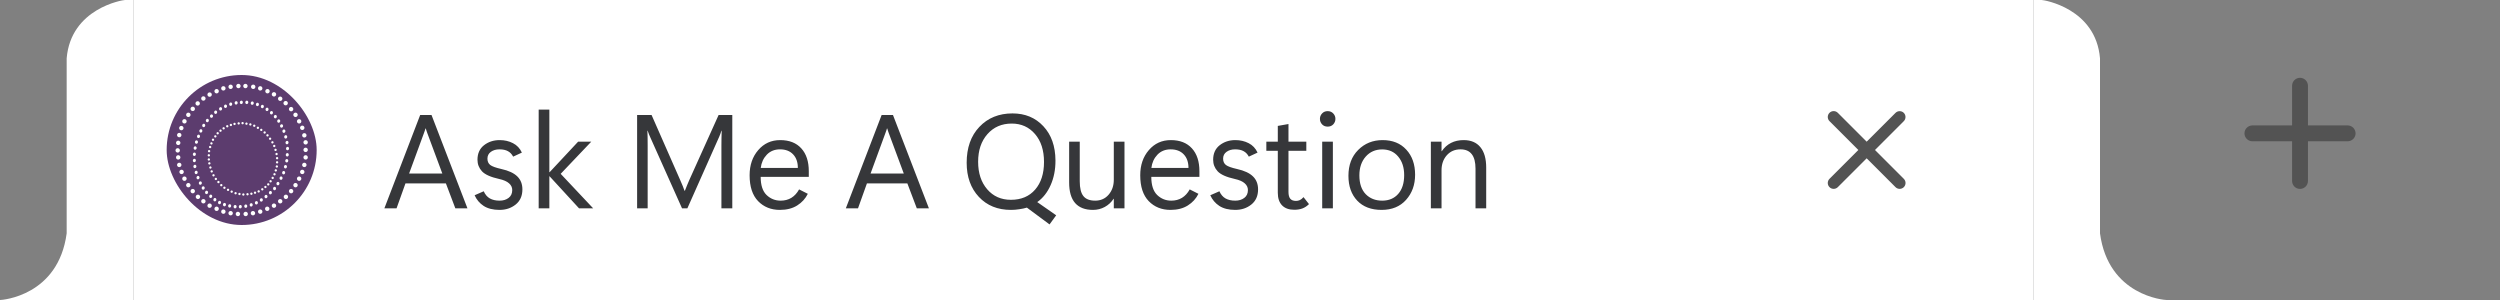 <svg width="300" height="36" viewBox="0 0 300 36" fill="none" xmlns="http://www.w3.org/2000/svg">
<rect x="0" y="0" width="300" height="36" fill="#808080" stroke="none"/>
<path d="M16 36.001H0C0.275 36.001 7 35.501 8 28.001V7.001C8.5 1.001 14.725 0.001 15 0.001C15.275 0.001 16 0 16 0V27.001C16 31.951 16 36.001 16 36.001Z" fill="white"/>
<rect width="228" height="36" transform="translate(16)" fill="white"/>
<rect x="20" y="9" width="18" height="18" rx="9" fill="#5C3C6E"/>
<path d="M33.531 22.058C33.513 22.171 33.419 22.249 33.32 22.234C33.222 22.219 33.156 22.115 33.173 22.003C33.191 21.89 33.285 21.811 33.383 21.827C33.482 21.842 33.548 21.946 33.531 22.058Z" fill="white"/>
<path d="M33.904 21.404C33.887 21.517 33.793 21.595 33.694 21.58C33.595 21.565 33.529 21.461 33.547 21.349C33.564 21.236 33.658 21.157 33.757 21.173C33.856 21.188 33.922 21.292 33.904 21.404Z" fill="white"/>
<path d="M34.216 20.75C34.198 20.863 34.104 20.942 34.005 20.926C33.907 20.911 33.841 20.807 33.858 20.695C33.876 20.582 33.97 20.503 34.069 20.519C34.167 20.534 34.233 20.638 34.216 20.75Z" fill="white"/>
<path d="M34.434 20.034C34.416 20.146 34.322 20.225 34.223 20.21C34.125 20.195 34.059 20.091 34.076 19.979C34.094 19.866 34.188 19.787 34.286 19.802C34.385 19.818 34.451 19.921 34.434 20.034Z" fill="white"/>
<path d="M34.589 19.318C34.572 19.43 34.478 19.509 34.379 19.494C34.28 19.478 34.215 19.375 34.232 19.262C34.249 19.15 34.343 19.071 34.442 19.086C34.541 19.102 34.607 19.205 34.589 19.318Z" fill="white"/>
<path d="M34.652 18.601C34.634 18.714 34.54 18.793 34.441 18.777C34.343 18.762 34.277 18.659 34.294 18.546C34.312 18.433 34.406 18.355 34.505 18.37C34.603 18.385 34.669 18.489 34.652 18.601Z" fill="white"/>
<path d="M34.683 17.854C34.665 17.966 34.571 18.045 34.472 18.03C34.374 18.015 34.308 17.911 34.325 17.799C34.343 17.686 34.437 17.607 34.536 17.623C34.634 17.638 34.7 17.741 34.683 17.854Z" fill="white"/>
<path d="M34.62 17.138C34.603 17.25 34.509 17.329 34.41 17.314C34.312 17.299 34.246 17.195 34.263 17.082C34.281 16.97 34.375 16.891 34.473 16.906C34.572 16.922 34.638 17.025 34.62 17.138Z" fill="white"/>
<path d="M34.465 16.453C34.447 16.565 34.353 16.644 34.255 16.629C34.156 16.613 34.09 16.51 34.107 16.397C34.125 16.285 34.219 16.206 34.318 16.221C34.416 16.236 34.482 16.34 34.465 16.453Z" fill="white"/>
<path d="M34.247 15.767C34.229 15.88 34.135 15.959 34.037 15.944C33.938 15.928 33.872 15.825 33.889 15.712C33.907 15.6 34.001 15.521 34.1 15.536C34.198 15.551 34.264 15.655 34.247 15.767Z" fill="white"/>
<path d="M33.967 15.145C33.949 15.257 33.855 15.336 33.756 15.321C33.658 15.305 33.592 15.202 33.609 15.089C33.627 14.977 33.721 14.898 33.819 14.913C33.918 14.928 33.984 15.032 33.967 15.145Z" fill="white"/>
<path d="M33.624 14.553C33.606 14.665 33.512 14.744 33.414 14.729C33.315 14.714 33.249 14.61 33.267 14.498C33.284 14.385 33.378 14.306 33.477 14.322C33.575 14.337 33.641 14.44 33.624 14.553Z" fill="white"/>
<path d="M33.219 14.024C33.202 14.136 33.108 14.215 33.009 14.2C32.91 14.184 32.844 14.081 32.862 13.968C32.879 13.856 32.973 13.777 33.072 13.792C33.171 13.807 33.236 13.911 33.219 14.024Z" fill="white"/>
<path d="M32.752 13.556C32.735 13.669 32.64 13.748 32.542 13.732C32.443 13.717 32.377 13.614 32.395 13.501C32.412 13.389 32.506 13.31 32.605 13.325C32.703 13.34 32.769 13.444 32.752 13.556Z" fill="white"/>
<path d="M32.223 13.152C32.205 13.264 32.111 13.343 32.012 13.328C31.914 13.312 31.848 13.209 31.865 13.096C31.883 12.984 31.977 12.905 32.075 12.92C32.174 12.935 32.24 13.039 32.223 13.152Z" fill="white"/>
<path d="M31.662 12.809C31.645 12.921 31.55 13 31.452 12.985C31.353 12.97 31.287 12.866 31.305 12.754C31.322 12.641 31.416 12.562 31.515 12.578C31.613 12.593 31.679 12.697 31.662 12.809Z" fill="white"/>
<path d="M31.07 12.56C31.053 12.672 30.959 12.751 30.86 12.736C30.761 12.721 30.695 12.617 30.713 12.505C30.73 12.392 30.825 12.313 30.923 12.329C31.022 12.344 31.088 12.447 31.07 12.56Z" fill="white"/>
<path d="M30.448 12.404C30.43 12.517 30.336 12.595 30.237 12.58C30.139 12.565 30.073 12.461 30.09 12.349C30.108 12.236 30.202 12.158 30.3 12.173C30.399 12.188 30.465 12.292 30.448 12.404Z" fill="white"/>
<path d="M29.794 12.311C29.776 12.423 29.682 12.502 29.583 12.487C29.485 12.472 29.419 12.368 29.436 12.255C29.453 12.143 29.548 12.064 29.646 12.079C29.745 12.095 29.811 12.198 29.794 12.311Z" fill="white"/>
<path d="M29.14 12.311C29.122 12.423 29.028 12.502 28.929 12.487C28.831 12.472 28.765 12.368 28.782 12.255C28.799 12.143 28.894 12.064 28.992 12.079C29.091 12.095 29.157 12.198 29.14 12.311Z" fill="white"/>
<path d="M28.517 12.373C28.499 12.486 28.405 12.564 28.306 12.549C28.208 12.534 28.142 12.43 28.159 12.318C28.177 12.205 28.271 12.126 28.369 12.142C28.468 12.157 28.534 12.261 28.517 12.373Z" fill="white"/>
<path d="M27.863 12.529C27.845 12.641 27.751 12.72 27.652 12.705C27.554 12.69 27.488 12.586 27.505 12.473C27.523 12.361 27.617 12.282 27.715 12.297C27.814 12.313 27.88 12.416 27.863 12.529Z" fill="white"/>
<path d="M27.24 12.778C27.222 12.89 27.128 12.969 27.03 12.954C26.931 12.939 26.865 12.835 26.883 12.723C26.9 12.61 26.994 12.531 27.093 12.546C27.191 12.562 27.257 12.665 27.24 12.778Z" fill="white"/>
<path d="M26.648 13.089C26.631 13.202 26.537 13.281 26.438 13.265C26.339 13.25 26.273 13.146 26.291 13.034C26.308 12.921 26.402 12.843 26.501 12.858C26.6 12.873 26.666 12.977 26.648 13.089Z" fill="white"/>
<path d="M26.056 13.494C26.039 13.607 25.945 13.685 25.846 13.67C25.748 13.655 25.682 13.551 25.699 13.439C25.716 13.326 25.811 13.247 25.909 13.263C26.008 13.278 26.074 13.382 26.056 13.494Z" fill="white"/>
<path d="M25.558 13.961C25.541 14.074 25.447 14.152 25.348 14.137C25.249 14.122 25.183 14.018 25.201 13.906C25.218 13.793 25.312 13.715 25.411 13.73C25.51 13.745 25.576 13.849 25.558 13.961Z" fill="white"/>
<path d="M25.06 14.491C25.043 14.603 24.948 14.682 24.85 14.667C24.751 14.651 24.685 14.548 24.703 14.435C24.72 14.323 24.814 14.244 24.913 14.259C25.012 14.274 25.077 14.378 25.06 14.491Z" fill="white"/>
<path d="M24.624 15.082C24.607 15.195 24.512 15.274 24.414 15.258C24.315 15.243 24.249 15.139 24.267 15.027C24.284 14.915 24.378 14.836 24.477 14.851C24.576 14.866 24.641 14.97 24.624 15.082Z" fill="white"/>
<path d="M24.281 15.736C24.264 15.849 24.17 15.928 24.071 15.912C23.973 15.897 23.907 15.793 23.924 15.681C23.941 15.569 24.035 15.49 24.134 15.505C24.233 15.52 24.299 15.624 24.281 15.736Z" fill="white"/>
<path d="M24.001 16.39C23.984 16.503 23.89 16.582 23.791 16.566C23.692 16.551 23.626 16.448 23.644 16.335C23.661 16.223 23.755 16.144 23.854 16.159C23.953 16.174 24.018 16.278 24.001 16.39Z" fill="white"/>
<path d="M23.752 17.075C23.735 17.188 23.64 17.267 23.542 17.251C23.443 17.236 23.377 17.133 23.395 17.02C23.412 16.908 23.506 16.829 23.605 16.844C23.703 16.859 23.769 16.963 23.752 17.075Z" fill="white"/>
<path d="M23.596 17.792C23.579 17.904 23.485 17.983 23.386 17.968C23.287 17.952 23.221 17.849 23.239 17.736C23.256 17.624 23.35 17.545 23.449 17.56C23.548 17.576 23.614 17.679 23.596 17.792Z" fill="white"/>
<path d="M23.503 18.539C23.485 18.652 23.391 18.73 23.293 18.715C23.194 18.7 23.128 18.596 23.145 18.484C23.163 18.371 23.257 18.292 23.356 18.308C23.454 18.323 23.52 18.427 23.503 18.539Z" fill="white"/>
<path d="M23.503 19.287C23.485 19.399 23.391 19.478 23.293 19.462C23.194 19.447 23.128 19.344 23.145 19.231C23.163 19.119 23.257 19.04 23.356 19.055C23.454 19.07 23.52 19.174 23.503 19.287Z" fill="white"/>
<path d="M23.565 20.003C23.548 20.115 23.454 20.194 23.355 20.179C23.256 20.163 23.19 20.06 23.208 19.947C23.225 19.835 23.319 19.756 23.418 19.771C23.517 19.787 23.582 19.89 23.565 20.003Z" fill="white"/>
<path d="M23.721 20.719C23.703 20.831 23.609 20.91 23.511 20.895C23.412 20.88 23.346 20.776 23.363 20.664C23.381 20.551 23.475 20.472 23.574 20.488C23.672 20.503 23.738 20.607 23.721 20.719Z" fill="white"/>
<path d="M23.939 21.342C23.921 21.454 23.827 21.533 23.729 21.518C23.63 21.503 23.564 21.399 23.581 21.287C23.599 21.174 23.693 21.095 23.792 21.11C23.89 21.126 23.956 21.229 23.939 21.342Z" fill="white"/>
<path d="M24.219 21.996C24.202 22.108 24.108 22.187 24.009 22.172C23.91 22.157 23.844 22.053 23.862 21.941C23.879 21.828 23.973 21.749 24.072 21.765C24.171 21.78 24.236 21.883 24.219 21.996Z" fill="white"/>
<path d="M24.562 22.587C24.544 22.7 24.45 22.779 24.351 22.764C24.253 22.748 24.187 22.645 24.204 22.532C24.222 22.42 24.316 22.341 24.415 22.356C24.513 22.371 24.579 22.475 24.562 22.587Z" fill="white"/>
<path d="M24.966 23.117C24.949 23.229 24.855 23.308 24.756 23.293C24.658 23.278 24.592 23.174 24.609 23.062C24.627 22.949 24.721 22.87 24.819 22.886C24.918 22.901 24.984 23.004 24.966 23.117Z" fill="white"/>
<path d="M25.465 23.584C25.447 23.697 25.353 23.775 25.255 23.76C25.156 23.745 25.09 23.641 25.107 23.529C25.125 23.416 25.219 23.337 25.318 23.353C25.416 23.368 25.482 23.471 25.465 23.584Z" fill="white"/>
<path d="M25.963 23.989C25.946 24.101 25.852 24.18 25.753 24.165C25.654 24.15 25.588 24.046 25.606 23.934C25.623 23.821 25.717 23.742 25.816 23.758C25.915 23.773 25.98 23.876 25.963 23.989Z" fill="white"/>
<path d="M26.524 24.331C26.506 24.444 26.412 24.523 26.313 24.508C26.215 24.492 26.149 24.389 26.166 24.276C26.184 24.164 26.278 24.085 26.376 24.1C26.475 24.115 26.541 24.219 26.524 24.331Z" fill="white"/>
<path d="M27.115 24.581C27.098 24.693 27.004 24.772 26.905 24.757C26.806 24.741 26.741 24.638 26.758 24.525C26.775 24.413 26.869 24.334 26.968 24.349C27.067 24.364 27.133 24.468 27.115 24.581Z" fill="white"/>
<path d="M27.738 24.736C27.721 24.849 27.627 24.928 27.528 24.912C27.429 24.897 27.363 24.794 27.381 24.681C27.398 24.569 27.492 24.49 27.591 24.505C27.69 24.52 27.756 24.624 27.738 24.736Z" fill="white"/>
<path d="M28.392 24.83C28.375 24.942 28.281 25.021 28.182 25.006C28.083 24.991 28.017 24.887 28.035 24.774C28.052 24.662 28.146 24.583 28.245 24.598C28.344 24.614 28.41 24.717 28.392 24.83Z" fill="white"/>
<path d="M29.015 24.83C28.997 24.942 28.903 25.021 28.805 25.006C28.706 24.991 28.64 24.887 28.658 24.774C28.675 24.662 28.769 24.583 28.868 24.598C28.966 24.614 29.032 24.717 29.015 24.83Z" fill="white"/>
<path d="M29.669 24.767C29.651 24.88 29.557 24.959 29.459 24.944C29.36 24.928 29.294 24.825 29.311 24.712C29.329 24.6 29.423 24.521 29.522 24.536C29.62 24.551 29.686 24.655 29.669 24.767Z" fill="white"/>
<path d="M30.323 24.612C30.305 24.724 30.211 24.803 30.113 24.788C30.014 24.773 29.948 24.669 29.965 24.556C29.983 24.444 30.077 24.365 30.176 24.38C30.274 24.396 30.34 24.499 30.323 24.612Z" fill="white"/>
<path d="M30.946 24.363C30.928 24.475 30.834 24.554 30.735 24.539C30.637 24.523 30.571 24.42 30.588 24.307C30.606 24.195 30.7 24.116 30.799 24.131C30.897 24.146 30.963 24.25 30.946 24.363Z" fill="white"/>
<path d="M31.537 24.02C31.52 24.133 31.426 24.211 31.327 24.196C31.229 24.181 31.163 24.077 31.18 23.965C31.198 23.852 31.292 23.773 31.39 23.789C31.489 23.804 31.555 23.907 31.537 24.02Z" fill="white"/>
<path d="M32.098 23.615C32.081 23.728 31.986 23.806 31.888 23.791C31.789 23.776 31.723 23.672 31.741 23.56C31.758 23.447 31.852 23.369 31.951 23.384C32.05 23.399 32.115 23.503 32.098 23.615Z" fill="white"/>
<path d="M32.627 23.148C32.61 23.261 32.516 23.339 32.417 23.324C32.319 23.309 32.253 23.205 32.27 23.093C32.287 22.98 32.382 22.901 32.48 22.917C32.579 22.932 32.645 23.036 32.627 23.148Z" fill="white"/>
<path d="M33.126 22.65C33.108 22.762 33.014 22.841 32.916 22.826C32.817 22.811 32.751 22.707 32.768 22.595C32.786 22.482 32.88 22.403 32.978 22.418C33.077 22.434 33.143 22.537 33.126 22.65Z" fill="white"/>
<path d="M27.069 25.396C27.069 25.542 26.951 25.661 26.804 25.661C26.658 25.661 26.54 25.542 26.54 25.396C26.54 25.25 26.658 25.131 26.804 25.131C26.951 25.131 27.069 25.25 27.069 25.396Z" fill="white"/>
<path d="M27.941 25.583C27.941 25.729 27.822 25.848 27.676 25.848C27.53 25.848 27.412 25.729 27.412 25.583C27.412 25.437 27.53 25.318 27.676 25.318C27.822 25.318 27.941 25.437 27.941 25.583Z" fill="white"/>
<path d="M28.813 25.676C28.813 25.822 28.694 25.941 28.548 25.941C28.402 25.941 28.284 25.822 28.284 25.676C28.284 25.53 28.402 25.412 28.548 25.412C28.694 25.412 28.813 25.53 28.813 25.676Z" fill="white"/>
<path d="M29.747 25.676C29.747 25.822 29.629 25.941 29.483 25.941C29.336 25.941 29.218 25.822 29.218 25.676C29.218 25.53 29.336 25.412 29.483 25.412C29.629 25.412 29.747 25.53 29.747 25.676Z" fill="white"/>
<path d="M30.619 25.583C30.619 25.729 30.501 25.848 30.354 25.848C30.208 25.848 30.09 25.729 30.09 25.583C30.09 25.437 30.208 25.318 30.354 25.318C30.501 25.318 30.619 25.437 30.619 25.583Z" fill="white"/>
<path d="M31.491 25.396C31.491 25.542 31.373 25.661 31.226 25.661C31.08 25.661 30.962 25.542 30.962 25.396C30.962 25.25 31.08 25.131 31.226 25.131C31.373 25.131 31.491 25.25 31.491 25.396Z" fill="white"/>
<path d="M32.332 25.053C32.332 25.2 32.213 25.318 32.067 25.318C31.921 25.318 31.802 25.2 31.802 25.053C31.802 24.907 31.921 24.789 32.067 24.789C32.213 24.789 32.332 24.907 32.332 25.053Z" fill="white"/>
<path d="M33.142 24.68C33.142 24.826 33.023 24.944 32.877 24.944C32.731 24.944 32.612 24.826 32.612 24.68C32.612 24.534 32.731 24.415 32.877 24.415C33.023 24.415 33.142 24.534 33.142 24.68Z" fill="white"/>
<path d="M33.889 24.15C33.889 24.297 33.77 24.415 33.624 24.415C33.478 24.415 33.36 24.297 33.36 24.15C33.36 24.004 33.478 23.886 33.624 23.886C33.77 23.886 33.889 24.004 33.889 24.15Z" fill="white"/>
<path d="M34.574 23.621C34.574 23.767 34.456 23.886 34.309 23.886C34.163 23.886 34.045 23.767 34.045 23.621C34.045 23.475 34.163 23.356 34.309 23.356C34.456 23.356 34.574 23.475 34.574 23.621Z" fill="white"/>
<path d="M35.197 22.936C35.197 23.082 35.078 23.201 34.932 23.201C34.786 23.201 34.668 23.082 34.668 22.936C34.668 22.79 34.786 22.671 34.932 22.671C35.078 22.671 35.197 22.79 35.197 22.936Z" fill="white"/>
<path d="M35.726 22.22C35.726 22.366 35.608 22.484 35.462 22.484C35.316 22.484 35.197 22.366 35.197 22.22C35.197 22.073 35.316 21.955 35.462 21.955C35.608 21.955 35.726 22.073 35.726 22.22Z" fill="white"/>
<path d="M36.162 21.441C36.162 21.587 36.044 21.706 35.898 21.706C35.752 21.706 35.633 21.587 35.633 21.441C35.633 21.295 35.752 21.176 35.898 21.176C36.044 21.176 36.162 21.295 36.162 21.441Z" fill="white"/>
<path d="M36.536 20.631C36.536 20.777 36.418 20.896 36.271 20.896C36.125 20.896 36.007 20.777 36.007 20.631C36.007 20.485 36.125 20.367 36.271 20.367C36.418 20.367 36.536 20.485 36.536 20.631Z" fill="white"/>
<path d="M36.785 19.79C36.785 19.937 36.667 20.055 36.52 20.055C36.374 20.055 36.256 19.937 36.256 19.79C36.256 19.644 36.374 19.526 36.52 19.526C36.667 19.526 36.785 19.644 36.785 19.79Z" fill="white"/>
<path d="M36.941 18.887C36.941 19.034 36.822 19.152 36.676 19.152C36.53 19.152 36.411 19.034 36.411 18.887C36.411 18.741 36.53 18.623 36.676 18.623C36.822 18.623 36.941 18.741 36.941 18.887Z" fill="white"/>
<path d="M36.941 17.984C36.941 18.13 36.822 18.249 36.676 18.249C36.53 18.249 36.411 18.13 36.411 17.984C36.411 17.838 36.53 17.72 36.676 17.72C36.822 17.72 36.941 17.838 36.941 17.984Z" fill="white"/>
<path d="M36.941 17.081C36.941 17.227 36.822 17.346 36.676 17.346C36.53 17.346 36.411 17.227 36.411 17.081C36.411 16.935 36.53 16.816 36.676 16.816C36.822 16.816 36.941 16.935 36.941 17.081Z" fill="white"/>
<path d="M36.785 16.24C36.785 16.386 36.667 16.505 36.52 16.505C36.374 16.505 36.256 16.386 36.256 16.24C36.256 16.094 36.374 15.976 36.52 15.976C36.667 15.976 36.785 16.094 36.785 16.24Z" fill="white"/>
<path d="M36.536 15.337C36.536 15.483 36.418 15.602 36.271 15.602C36.125 15.602 36.007 15.483 36.007 15.337C36.007 15.191 36.125 15.072 36.271 15.072C36.418 15.072 36.536 15.191 36.536 15.337Z" fill="white"/>
<path d="M36.162 14.559C36.162 14.705 36.044 14.823 35.898 14.823C35.752 14.823 35.633 14.705 35.633 14.559C35.633 14.412 35.752 14.294 35.898 14.294C36.044 14.294 36.162 14.412 36.162 14.559Z" fill="white"/>
<path d="M35.726 13.78C35.726 13.926 35.608 14.045 35.462 14.045C35.316 14.045 35.197 13.926 35.197 13.78C35.197 13.634 35.316 13.515 35.462 13.515C35.608 13.515 35.726 13.634 35.726 13.78Z" fill="white"/>
<path d="M35.197 13.095C35.197 13.241 35.078 13.36 34.932 13.36C34.786 13.36 34.668 13.241 34.668 13.095C34.668 12.949 34.786 12.83 34.932 12.83C35.078 12.83 35.197 12.949 35.197 13.095Z" fill="white"/>
<path d="M34.543 12.379C34.543 12.525 34.425 12.643 34.278 12.643C34.132 12.643 34.014 12.525 34.014 12.379C34.014 12.232 34.132 12.114 34.278 12.114C34.425 12.114 34.543 12.232 34.543 12.379Z" fill="white"/>
<path d="M33.889 11.849C33.889 11.995 33.77 12.114 33.624 12.114C33.478 12.114 33.36 11.995 33.36 11.849C33.36 11.703 33.478 11.585 33.624 11.585C33.77 11.585 33.889 11.703 33.889 11.849Z" fill="white"/>
<path d="M33.142 11.32C33.142 11.466 33.023 11.585 32.877 11.585C32.731 11.585 32.612 11.466 32.612 11.32C32.612 11.174 32.731 11.055 32.877 11.055C33.023 11.055 33.142 11.174 33.142 11.32Z" fill="white"/>
<path d="M32.363 10.946C32.363 11.092 32.245 11.211 32.098 11.211C31.952 11.211 31.834 11.092 31.834 10.946C31.834 10.8 31.952 10.681 32.098 10.681C32.245 10.681 32.363 10.8 32.363 10.946Z" fill="white"/>
<path d="M31.491 10.604C31.491 10.75 31.373 10.868 31.226 10.868C31.08 10.868 30.962 10.75 30.962 10.604C30.962 10.457 31.08 10.339 31.226 10.339C31.373 10.339 31.491 10.457 31.491 10.604Z" fill="white"/>
<path d="M30.65 10.417C30.65 10.563 30.532 10.681 30.386 10.681C30.239 10.681 30.121 10.563 30.121 10.417C30.121 10.271 30.239 10.152 30.386 10.152C30.532 10.152 30.65 10.271 30.65 10.417Z" fill="white"/>
<path d="M29.716 10.323C29.716 10.47 29.598 10.588 29.451 10.588C29.305 10.588 29.187 10.47 29.187 10.323C29.187 10.177 29.305 10.059 29.451 10.059C29.598 10.059 29.716 10.177 29.716 10.323Z" fill="white"/>
<path d="M28.875 10.323C28.875 10.47 28.757 10.588 28.61 10.588C28.464 10.588 28.346 10.47 28.346 10.323C28.346 10.177 28.464 10.059 28.61 10.059C28.757 10.059 28.875 10.177 28.875 10.323Z" fill="white"/>
<path d="M27.941 10.417C27.941 10.563 27.822 10.681 27.676 10.681C27.53 10.681 27.412 10.563 27.412 10.417C27.412 10.271 27.53 10.152 27.676 10.152C27.822 10.152 27.941 10.271 27.941 10.417Z" fill="white"/>
<path d="M27.069 10.604C27.069 10.75 26.951 10.868 26.804 10.868C26.658 10.868 26.54 10.75 26.54 10.604C26.54 10.457 26.658 10.339 26.804 10.339C26.951 10.339 27.069 10.457 27.069 10.604Z" fill="white"/>
<path d="M26.259 10.946C26.259 11.092 26.141 11.211 25.995 11.211C25.848 11.211 25.73 11.092 25.73 10.946C25.73 10.8 25.848 10.681 25.995 10.681C26.141 10.681 26.259 10.8 26.259 10.946Z" fill="white"/>
<path d="M25.419 11.351C25.419 11.497 25.3 11.616 25.154 11.616C25.008 11.616 24.889 11.497 24.889 11.351C24.889 11.205 25.008 11.086 25.154 11.086C25.3 11.086 25.419 11.205 25.419 11.351Z" fill="white"/>
<path d="M24.671 11.818C24.671 11.964 24.552 12.083 24.406 12.083C24.26 12.083 24.142 11.964 24.142 11.818C24.142 11.672 24.26 11.553 24.406 11.553C24.552 11.553 24.671 11.672 24.671 11.818Z" fill="white"/>
<path d="M23.986 12.41C23.986 12.556 23.867 12.675 23.721 12.675C23.575 12.675 23.456 12.556 23.456 12.41C23.456 12.264 23.575 12.145 23.721 12.145C23.867 12.145 23.986 12.264 23.986 12.41Z" fill="white"/>
<path d="M23.394 13.064C23.394 13.21 23.276 13.329 23.13 13.329C22.983 13.329 22.865 13.21 22.865 13.064C22.865 12.918 22.983 12.799 23.13 12.799C23.276 12.799 23.394 12.918 23.394 13.064Z" fill="white"/>
<path d="M22.865 13.78C22.865 13.926 22.746 14.045 22.6 14.045C22.454 14.045 22.335 13.926 22.335 13.78C22.335 13.634 22.454 13.515 22.6 13.515C22.746 13.515 22.865 13.634 22.865 13.78Z" fill="white"/>
<path d="M22.398 14.559C22.398 14.705 22.279 14.823 22.133 14.823C21.987 14.823 21.868 14.705 21.868 14.559C21.868 14.412 21.987 14.294 22.133 14.294C22.279 14.294 22.398 14.412 22.398 14.559Z" fill="white"/>
<path d="M22.024 15.368C22.024 15.514 21.905 15.633 21.759 15.633C21.613 15.633 21.495 15.514 21.495 15.368C21.495 15.222 21.613 15.104 21.759 15.104C21.905 15.104 22.024 15.222 22.024 15.368Z" fill="white"/>
<path d="M21.775 16.209C21.775 16.355 21.656 16.474 21.51 16.474C21.364 16.474 21.245 16.355 21.245 16.209C21.245 16.063 21.364 15.944 21.51 15.944C21.656 15.944 21.775 16.063 21.775 16.209Z" fill="white"/>
<path d="M21.65 17.143C21.65 17.29 21.532 17.408 21.386 17.408C21.239 17.408 21.121 17.29 21.121 17.143C21.121 16.997 21.239 16.879 21.386 16.879C21.532 16.879 21.65 16.997 21.65 17.143Z" fill="white"/>
<path d="M21.588 18.047C21.588 18.193 21.47 18.311 21.323 18.311C21.177 18.311 21.059 18.193 21.059 18.047C21.059 17.9 21.177 17.782 21.323 17.782C21.47 17.782 21.588 17.9 21.588 18.047Z" fill="white"/>
<path d="M21.65 18.887C21.65 19.034 21.532 19.152 21.386 19.152C21.239 19.152 21.121 19.034 21.121 18.887C21.121 18.741 21.239 18.623 21.386 18.623C21.532 18.623 21.65 18.741 21.65 18.887Z" fill="white"/>
<path d="M21.775 19.79C21.775 19.937 21.656 20.055 21.51 20.055C21.364 20.055 21.245 19.937 21.245 19.79C21.245 19.644 21.364 19.526 21.51 19.526C21.656 19.526 21.775 19.644 21.775 19.79Z" fill="white"/>
<path d="M22.055 20.631C22.055 20.777 21.937 20.896 21.79 20.896C21.644 20.896 21.526 20.777 21.526 20.631C21.526 20.485 21.644 20.367 21.79 20.367C21.937 20.367 22.055 20.485 22.055 20.631Z" fill="white"/>
<path d="M22.398 21.441C22.398 21.587 22.279 21.706 22.133 21.706C21.987 21.706 21.868 21.587 21.868 21.441C21.868 21.295 21.987 21.176 22.133 21.176C22.279 21.176 22.398 21.295 22.398 21.441Z" fill="white"/>
<path d="M22.865 22.22C22.865 22.366 22.746 22.484 22.6 22.484C22.454 22.484 22.335 22.366 22.335 22.22C22.335 22.073 22.454 21.955 22.6 21.955C22.746 21.955 22.865 22.073 22.865 22.22Z" fill="white"/>
<path d="M23.394 22.936C23.394 23.082 23.276 23.201 23.13 23.201C22.983 23.201 22.865 23.082 22.865 22.936C22.865 22.79 22.983 22.671 23.13 22.671C23.276 22.671 23.394 22.79 23.394 22.936Z" fill="white"/>
<path d="M24.017 23.621C24.017 23.767 23.899 23.886 23.752 23.886C23.606 23.886 23.488 23.767 23.488 23.621C23.488 23.475 23.606 23.356 23.752 23.356C23.899 23.356 24.017 23.475 24.017 23.621Z" fill="white"/>
<path d="M24.671 24.15C24.671 24.297 24.552 24.415 24.406 24.415C24.26 24.415 24.142 24.297 24.142 24.15C24.142 24.004 24.26 23.886 24.406 23.886C24.552 23.886 24.671 24.004 24.671 24.15Z" fill="white"/>
<path d="M25.419 24.68C25.419 24.826 25.3 24.944 25.154 24.944C25.008 24.944 24.889 24.826 24.889 24.68C24.889 24.534 25.008 24.415 25.154 24.415C25.3 24.415 25.419 24.534 25.419 24.68Z" fill="white"/>
<path d="M26.259 25.053C26.259 25.2 26.141 25.318 25.995 25.318C25.848 25.318 25.73 25.2 25.73 25.053C25.73 24.907 25.848 24.789 25.995 24.789C26.141 24.789 26.259 24.907 26.259 25.053Z" fill="white"/>
<path d="M25.512 17.206C25.512 17.283 25.449 17.346 25.372 17.346C25.294 17.346 25.232 17.283 25.232 17.206C25.232 17.128 25.294 17.066 25.372 17.066C25.449 17.066 25.512 17.128 25.512 17.206Z" fill="white"/>
<path d="M25.699 16.77C25.699 16.847 25.636 16.91 25.559 16.91C25.481 16.91 25.419 16.847 25.419 16.77C25.419 16.692 25.481 16.63 25.559 16.63C25.636 16.63 25.699 16.692 25.699 16.77Z" fill="white"/>
<path d="M25.979 16.365C25.979 16.442 25.916 16.505 25.839 16.505C25.762 16.505 25.699 16.442 25.699 16.365C25.699 16.287 25.762 16.225 25.839 16.225C25.916 16.225 25.979 16.287 25.979 16.365Z" fill="white"/>
<path d="M26.259 15.991C26.259 16.069 26.197 16.131 26.119 16.131C26.042 16.131 25.979 16.069 25.979 15.991C25.979 15.914 26.042 15.851 26.119 15.851C26.197 15.851 26.259 15.914 26.259 15.991Z" fill="white"/>
<path d="M26.602 15.68C26.602 15.757 26.539 15.82 26.462 15.82C26.384 15.82 26.322 15.757 26.322 15.68C26.322 15.602 26.384 15.54 26.462 15.54C26.539 15.54 26.602 15.602 26.602 15.68Z" fill="white"/>
<path d="M26.976 15.399C26.976 15.477 26.913 15.54 26.835 15.54C26.758 15.54 26.695 15.477 26.695 15.399C26.695 15.322 26.758 15.259 26.835 15.259C26.913 15.259 26.976 15.322 26.976 15.399Z" fill="white"/>
<path d="M27.412 15.15C27.412 15.228 27.349 15.29 27.271 15.29C27.194 15.29 27.131 15.228 27.131 15.15C27.131 15.073 27.194 15.01 27.271 15.01C27.349 15.01 27.412 15.073 27.412 15.15Z" fill="white"/>
<path d="M27.848 14.995C27.848 15.072 27.785 15.135 27.707 15.135C27.63 15.135 27.567 15.072 27.567 14.995C27.567 14.917 27.63 14.854 27.707 14.854C27.785 14.854 27.848 14.917 27.848 14.995Z" fill="white"/>
<path d="M28.284 14.87C28.284 14.947 28.221 15.01 28.143 15.01C28.066 15.01 28.003 14.947 28.003 14.87C28.003 14.793 28.066 14.73 28.143 14.73C28.221 14.73 28.284 14.793 28.284 14.87Z" fill="white"/>
<path d="M28.782 14.808C28.782 14.885 28.719 14.948 28.642 14.948C28.564 14.948 28.502 14.885 28.502 14.808C28.502 14.73 28.564 14.668 28.642 14.668C28.719 14.668 28.782 14.73 28.782 14.808Z" fill="white"/>
<path d="M29.249 14.777C29.249 14.854 29.186 14.917 29.109 14.917C29.031 14.917 28.969 14.854 28.969 14.777C28.969 14.699 29.031 14.636 29.109 14.636C29.186 14.636 29.249 14.699 29.249 14.777Z" fill="white"/>
<path d="M29.716 14.839C29.716 14.916 29.653 14.979 29.576 14.979C29.498 14.979 29.436 14.916 29.436 14.839C29.436 14.761 29.498 14.699 29.576 14.699C29.653 14.699 29.716 14.761 29.716 14.839Z" fill="white"/>
<path d="M30.183 14.932C30.183 15.01 30.12 15.072 30.043 15.072C29.966 15.072 29.903 15.01 29.903 14.932C29.903 14.855 29.966 14.792 30.043 14.792C30.12 14.792 30.183 14.855 30.183 14.932Z" fill="white"/>
<path d="M30.65 15.088C30.65 15.165 30.587 15.228 30.51 15.228C30.433 15.228 30.37 15.165 30.37 15.088C30.37 15.011 30.433 14.948 30.51 14.948C30.587 14.948 30.65 15.011 30.65 15.088Z" fill="white"/>
<path d="M31.086 15.337C31.086 15.415 31.023 15.477 30.946 15.477C30.869 15.477 30.806 15.415 30.806 15.337C30.806 15.26 30.869 15.197 30.946 15.197C31.023 15.197 31.086 15.26 31.086 15.337Z" fill="white"/>
<path d="M31.491 15.586C31.491 15.664 31.428 15.726 31.351 15.726C31.274 15.726 31.211 15.664 31.211 15.586C31.211 15.509 31.274 15.446 31.351 15.446C31.428 15.446 31.491 15.509 31.491 15.586Z" fill="white"/>
<path d="M31.896 15.898C31.896 15.975 31.833 16.038 31.756 16.038C31.678 16.038 31.616 15.975 31.616 15.898C31.616 15.82 31.678 15.758 31.756 15.758C31.833 15.758 31.896 15.82 31.896 15.898Z" fill="white"/>
<path d="M32.239 16.24C32.239 16.318 32.176 16.38 32.098 16.38C32.021 16.38 31.958 16.318 31.958 16.24C31.958 16.163 32.021 16.1 32.098 16.1C32.176 16.1 32.239 16.163 32.239 16.24Z" fill="white"/>
<path d="M32.55 16.645C32.55 16.723 32.487 16.785 32.41 16.785C32.332 16.785 32.27 16.723 32.27 16.645C32.27 16.568 32.332 16.505 32.41 16.505C32.487 16.505 32.55 16.568 32.55 16.645Z" fill="white"/>
<path d="M32.83 17.081C32.83 17.159 32.767 17.221 32.69 17.221C32.613 17.221 32.55 17.159 32.55 17.081C32.55 17.004 32.613 16.941 32.69 16.941C32.767 16.941 32.83 17.004 32.83 17.081Z" fill="white"/>
<path d="M33.048 17.517C33.048 17.595 32.986 17.657 32.908 17.657C32.831 17.657 32.768 17.595 32.768 17.517C32.768 17.44 32.831 17.377 32.908 17.377C32.986 17.377 33.048 17.44 33.048 17.517Z" fill="white"/>
<path d="M33.204 17.984C33.204 18.062 33.141 18.124 33.064 18.124C32.986 18.124 32.924 18.062 32.924 17.984C32.924 17.907 32.986 17.844 33.064 17.844C33.141 17.844 33.204 17.907 33.204 17.984Z" fill="white"/>
<path d="M33.328 18.483C33.328 18.56 33.266 18.623 33.188 18.623C33.111 18.623 33.048 18.56 33.048 18.483C33.048 18.405 33.111 18.342 33.188 18.342C33.266 18.342 33.328 18.405 33.328 18.483Z" fill="white"/>
<path d="M33.391 18.981C33.391 19.058 33.328 19.121 33.251 19.121C33.173 19.121 33.111 19.058 33.111 18.981C33.111 18.903 33.173 18.841 33.251 18.841C33.328 18.841 33.391 18.903 33.391 18.981Z" fill="white"/>
<path d="M33.391 19.479C33.391 19.556 33.328 19.619 33.251 19.619C33.173 19.619 33.111 19.556 33.111 19.479C33.111 19.402 33.173 19.339 33.251 19.339C33.328 19.339 33.391 19.402 33.391 19.479Z" fill="white"/>
<path d="M33.36 19.977C33.36 20.055 33.297 20.117 33.219 20.117C33.142 20.117 33.079 20.055 33.079 19.977C33.079 19.9 33.142 19.837 33.219 19.837C33.297 19.837 33.36 19.9 33.36 19.977Z" fill="white"/>
<path d="M33.235 20.444C33.235 20.522 33.172 20.584 33.095 20.584C33.017 20.584 32.955 20.522 32.955 20.444C32.955 20.367 33.017 20.304 33.095 20.304C33.172 20.304 33.235 20.367 33.235 20.444Z" fill="white"/>
<path d="M33.079 20.912C33.079 20.989 33.017 21.052 32.939 21.052C32.862 21.052 32.799 20.989 32.799 20.912C32.799 20.834 32.862 20.771 32.939 20.771C33.017 20.771 33.079 20.834 33.079 20.912Z" fill="white"/>
<path d="M32.861 21.348C32.861 21.425 32.799 21.488 32.721 21.488C32.644 21.488 32.581 21.425 32.581 21.348C32.581 21.27 32.644 21.207 32.721 21.207C32.799 21.207 32.861 21.27 32.861 21.348Z" fill="white"/>
<path d="M32.612 21.752C32.612 21.83 32.55 21.892 32.472 21.892C32.395 21.892 32.332 21.83 32.332 21.752C32.332 21.675 32.395 21.612 32.472 21.612C32.55 21.612 32.612 21.675 32.612 21.752Z" fill="white"/>
<path d="M32.332 22.126C32.332 22.203 32.269 22.266 32.192 22.266C32.114 22.266 32.052 22.203 32.052 22.126C32.052 22.049 32.114 21.986 32.192 21.986C32.269 21.986 32.332 22.049 32.332 22.126Z" fill="white"/>
<path d="M31.989 22.438C31.989 22.515 31.927 22.578 31.849 22.578C31.772 22.578 31.709 22.515 31.709 22.438C31.709 22.36 31.772 22.297 31.849 22.297C31.927 22.297 31.989 22.36 31.989 22.438Z" fill="white"/>
<path d="M31.616 22.718C31.616 22.795 31.553 22.858 31.476 22.858C31.398 22.858 31.335 22.795 31.335 22.718C31.335 22.64 31.398 22.578 31.476 22.578C31.553 22.578 31.616 22.64 31.616 22.718Z" fill="white"/>
<path d="M31.18 22.967C31.18 23.044 31.117 23.107 31.04 23.107C30.962 23.107 30.899 23.044 30.899 22.967C30.899 22.89 30.962 22.827 31.04 22.827C31.117 22.827 31.18 22.89 31.18 22.967Z" fill="white"/>
<path d="M30.744 23.123C30.744 23.2 30.681 23.263 30.604 23.263C30.526 23.263 30.463 23.2 30.463 23.123C30.463 23.045 30.526 22.983 30.604 22.983C30.681 22.983 30.744 23.045 30.744 23.123Z" fill="white"/>
<path d="M30.308 23.247C30.308 23.325 30.245 23.387 30.168 23.387C30.09 23.387 30.027 23.325 30.027 23.247C30.027 23.17 30.09 23.107 30.168 23.107C30.245 23.107 30.308 23.17 30.308 23.247Z" fill="white"/>
<path d="M29.342 23.341C29.342 23.418 29.28 23.481 29.202 23.481C29.125 23.481 29.062 23.418 29.062 23.341C29.062 23.263 29.125 23.201 29.202 23.201C29.28 23.201 29.342 23.263 29.342 23.341Z" fill="white"/>
<path d="M28.875 23.278C28.875 23.356 28.812 23.419 28.735 23.419C28.658 23.419 28.595 23.356 28.595 23.278C28.595 23.201 28.658 23.138 28.735 23.138C28.812 23.138 28.875 23.201 28.875 23.278Z" fill="white"/>
<path d="M28.408 23.185C28.408 23.262 28.345 23.325 28.268 23.325C28.191 23.325 28.128 23.262 28.128 23.185C28.128 23.108 28.191 23.045 28.268 23.045C28.345 23.045 28.408 23.108 28.408 23.185Z" fill="white"/>
<path d="M27.941 22.998C27.941 23.075 27.878 23.138 27.801 23.138C27.723 23.138 27.661 23.075 27.661 22.998C27.661 22.921 27.723 22.858 27.801 22.858C27.878 22.858 27.941 22.921 27.941 22.998Z" fill="white"/>
<path d="M27.505 22.78C27.505 22.857 27.442 22.92 27.365 22.92C27.287 22.92 27.225 22.857 27.225 22.78C27.225 22.703 27.287 22.64 27.365 22.64C27.442 22.64 27.505 22.703 27.505 22.78Z" fill="white"/>
<path d="M27.069 22.531C27.069 22.608 27.006 22.671 26.929 22.671C26.851 22.671 26.789 22.608 26.789 22.531C26.789 22.453 26.851 22.391 26.929 22.391C27.006 22.391 27.069 22.453 27.069 22.531Z" fill="white"/>
<path d="M26.695 22.22C26.695 22.297 26.633 22.36 26.555 22.36C26.478 22.36 26.415 22.297 26.415 22.22C26.415 22.142 26.478 22.079 26.555 22.079C26.633 22.079 26.695 22.142 26.695 22.22Z" fill="white"/>
<path d="M26.353 21.846C26.353 21.923 26.29 21.986 26.213 21.986C26.135 21.986 26.072 21.923 26.072 21.846C26.072 21.768 26.135 21.706 26.213 21.706C26.29 21.706 26.353 21.768 26.353 21.846Z" fill="white"/>
<path d="M26.041 21.472C26.041 21.549 25.979 21.612 25.901 21.612C25.824 21.612 25.761 21.549 25.761 21.472C25.761 21.395 25.824 21.332 25.901 21.332C25.979 21.332 26.041 21.395 26.041 21.472Z" fill="white"/>
<path d="M25.761 21.036C25.761 21.113 25.698 21.176 25.621 21.176C25.544 21.176 25.481 21.113 25.481 21.036C25.481 20.959 25.544 20.896 25.621 20.896C25.698 20.896 25.761 20.959 25.761 21.036Z" fill="white"/>
<path d="M25.543 20.569C25.543 20.646 25.48 20.709 25.403 20.709C25.326 20.709 25.263 20.646 25.263 20.569C25.263 20.492 25.326 20.429 25.403 20.429C25.48 20.429 25.543 20.492 25.543 20.569Z" fill="white"/>
<path d="M25.387 20.102C25.387 20.179 25.325 20.242 25.247 20.242C25.17 20.242 25.107 20.179 25.107 20.102C25.107 20.024 25.17 19.962 25.247 19.962C25.325 19.962 25.387 20.024 25.387 20.102Z" fill="white"/>
<path d="M25.263 19.604C25.263 19.681 25.2 19.744 25.123 19.744C25.045 19.744 24.983 19.681 24.983 19.604C24.983 19.526 25.045 19.463 25.123 19.463C25.2 19.463 25.263 19.526 25.263 19.604Z" fill="white"/>
<path d="M25.201 19.136C25.201 19.214 25.138 19.277 25.06 19.277C24.983 19.277 24.92 19.214 24.92 19.136C24.92 19.059 24.983 18.996 25.06 18.996C25.138 18.996 25.201 19.059 25.201 19.136Z" fill="white"/>
<path d="M25.201 18.638C25.201 18.716 25.138 18.778 25.06 18.778C24.983 18.778 24.92 18.716 24.92 18.638C24.92 18.561 24.983 18.498 25.06 18.498C25.138 18.498 25.201 18.561 25.201 18.638Z" fill="white"/>
<path d="M25.232 18.14C25.232 18.217 25.169 18.28 25.091 18.28C25.014 18.28 24.951 18.217 24.951 18.14C24.951 18.062 25.014 18 25.091 18C25.169 18 25.232 18.062 25.232 18.14Z" fill="white"/>
<path d="M25.356 17.642C25.356 17.719 25.293 17.782 25.216 17.782C25.139 17.782 25.076 17.719 25.076 17.642C25.076 17.564 25.139 17.502 25.216 17.502C25.293 17.502 25.356 17.564 25.356 17.642Z" fill="white"/>
<path d="M29.841 23.309C29.841 23.387 29.778 23.45 29.701 23.45C29.623 23.45 29.56 23.387 29.56 23.309C29.56 23.232 29.623 23.169 29.701 23.169C29.778 23.169 29.841 23.232 29.841 23.309Z" fill="white"/>
<path d="M46.125 25L50.422 13.797H51.781L56.094 25H54.641L53.508 22.008H48.656L47.586 25H46.125ZM49.094 20.82H53.078L51.266 15.945C51.229 15.846 51.2 15.763 51.18 15.695C51.159 15.628 51.13 15.534 51.094 15.414H51.062C51.021 15.534 50.99 15.63 50.969 15.703C50.948 15.771 50.919 15.852 50.883 15.945L49.094 20.82ZM56.953 23.43L58.047 22.953C58.224 23.349 58.469 23.635 58.781 23.812C59.099 23.99 59.487 24.078 59.945 24.078C60.383 24.078 60.745 23.969 61.031 23.75C61.323 23.531 61.469 23.216 61.469 22.805C61.469 22.492 61.341 22.224 61.086 22C60.836 21.771 60.44 21.596 59.898 21.477C58.888 21.253 58.2 20.945 57.836 20.555C57.477 20.164 57.297 19.703 57.297 19.172C57.297 18.422 57.557 17.841 58.078 17.43C58.604 17.018 59.232 16.812 59.961 16.812C60.55 16.812 61.081 16.935 61.555 17.18C62.034 17.424 62.391 17.802 62.625 18.312L61.578 18.797C61.422 18.5 61.214 18.281 60.953 18.141C60.693 17.995 60.352 17.922 59.93 17.922C59.523 17.922 59.182 18.021 58.906 18.219C58.63 18.417 58.492 18.69 58.492 19.039C58.492 19.367 58.604 19.62 58.828 19.797C59.052 19.969 59.497 20.13 60.164 20.281C61.034 20.474 61.672 20.771 62.078 21.172C62.484 21.568 62.688 22.086 62.688 22.727C62.688 23.508 62.417 24.115 61.875 24.547C61.339 24.974 60.695 25.188 59.945 25.188C59.169 25.188 58.534 25.029 58.039 24.711C57.55 24.388 57.188 23.961 56.953 23.43ZM71.18 25H69.484L65.953 21.156H65.922V25H64.641V13.156H65.922V20.664H65.953L69.375 17H70.953L67.281 20.859L71.18 25ZM87.875 25H86.57V17.484C86.57 17.177 86.573 16.891 86.578 16.625C86.583 16.354 86.591 16.042 86.602 15.688H86.57C86.529 15.823 86.49 15.94 86.453 16.039C86.417 16.138 86.37 16.255 86.312 16.391L82.484 25H81.844L78.023 16.453C77.982 16.365 77.935 16.258 77.883 16.133C77.831 16.008 77.776 15.859 77.719 15.688H77.688C77.698 15.875 77.706 16.12 77.711 16.422C77.716 16.719 77.719 17.078 77.719 17.5V25H76.453V13.797H78.188L81.625 21.609C81.755 21.906 81.859 22.151 81.938 22.344C82.016 22.531 82.083 22.713 82.141 22.891H82.188C82.276 22.672 82.367 22.443 82.461 22.203C82.56 21.963 82.648 21.755 82.727 21.578L86.234 13.797H87.875V25ZM97.055 21.227H91.281C91.281 22.216 91.516 22.94 91.984 23.398C92.458 23.852 93.021 24.078 93.672 24.078C94.162 24.078 94.591 23.966 94.961 23.742C95.336 23.513 95.646 23.174 95.891 22.727L96.938 23.258C96.656 23.831 96.232 24.297 95.664 24.656C95.102 25.01 94.409 25.188 93.586 25.188C92.523 25.188 91.651 24.836 90.969 24.133C90.292 23.43 89.953 22.396 89.953 21.031C89.953 19.818 90.297 18.812 90.984 18.016C91.672 17.213 92.552 16.812 93.625 16.812C94.713 16.812 95.557 17.143 96.156 17.805C96.755 18.461 97.055 19.378 97.055 20.555V21.227ZM95.742 20.156C95.742 19.463 95.552 18.919 95.172 18.523C94.792 18.122 94.268 17.922 93.602 17.922C92.956 17.922 92.427 18.135 92.016 18.562C91.609 18.99 91.367 19.521 91.289 20.156H95.742ZM101.5 25L105.797 13.797H107.156L111.469 25H110.016L108.883 22.008H104.031L102.961 25H101.5ZM104.469 20.82H108.453L106.641 15.945C106.604 15.846 106.576 15.763 106.555 15.695C106.534 15.628 106.505 15.534 106.469 15.414H106.438C106.396 15.534 106.365 15.63 106.344 15.703C106.323 15.771 106.294 15.852 106.258 15.945L104.469 20.82ZM121.312 25.188C119.719 25.188 118.435 24.667 117.461 23.625C116.487 22.583 116 21.219 116 19.531C116 17.734 116.508 16.299 117.523 15.227C118.544 14.148 119.87 13.609 121.5 13.609C123.016 13.609 124.25 14.122 125.203 15.148C126.161 16.169 126.646 17.539 126.656 19.258C126.661 20.346 126.469 21.331 126.078 22.211C125.688 23.091 125.151 23.771 124.469 24.25L126.742 25.836L125.945 26.93L123.227 24.914C122.951 24.997 122.643 25.062 122.305 25.109C121.971 25.162 121.641 25.188 121.312 25.188ZM121.406 14.828C120.208 14.828 119.237 15.25 118.492 16.094C117.747 16.938 117.375 18.044 117.375 19.414C117.375 20.768 117.737 21.867 118.461 22.711C119.185 23.555 120.135 23.977 121.312 23.977C122.542 23.977 123.51 23.568 124.219 22.75C124.927 21.932 125.281 20.828 125.281 19.438C125.281 18.037 124.922 16.919 124.203 16.086C123.484 15.247 122.552 14.828 121.406 14.828ZM134.938 25H133.656V23.859H133.625C133.359 24.271 133.008 24.596 132.57 24.836C132.138 25.07 131.667 25.188 131.156 25.188C130.214 25.188 129.5 24.914 129.016 24.367C128.536 23.82 128.297 22.995 128.297 21.891V17H129.57V21.75C129.57 22.573 129.716 23.167 130.008 23.531C130.299 23.896 130.771 24.078 131.422 24.078C132.083 24.078 132.62 23.841 133.031 23.367C133.448 22.888 133.656 22.289 133.656 21.57V17H134.938V25ZM143.93 21.227H138.156C138.156 22.216 138.391 22.94 138.859 23.398C139.333 23.852 139.896 24.078 140.547 24.078C141.036 24.078 141.466 23.966 141.836 23.742C142.211 23.513 142.521 23.174 142.766 22.727L143.812 23.258C143.531 23.831 143.107 24.297 142.539 24.656C141.977 25.01 141.284 25.188 140.461 25.188C139.398 25.188 138.526 24.836 137.844 24.133C137.167 23.43 136.828 22.396 136.828 21.031C136.828 19.818 137.172 18.812 137.859 18.016C138.547 17.213 139.427 16.812 140.5 16.812C141.589 16.812 142.432 17.143 143.031 17.805C143.63 18.461 143.93 19.378 143.93 20.555V21.227ZM142.617 20.156C142.617 19.463 142.427 18.919 142.047 18.523C141.667 18.122 141.143 17.922 140.477 17.922C139.831 17.922 139.302 18.135 138.891 18.562C138.484 18.99 138.242 19.521 138.164 20.156H142.617ZM145.234 23.43L146.328 22.953C146.505 23.349 146.75 23.635 147.062 23.812C147.38 23.99 147.768 24.078 148.227 24.078C148.664 24.078 149.026 23.969 149.312 23.75C149.604 23.531 149.75 23.216 149.75 22.805C149.75 22.492 149.622 22.224 149.367 22C149.117 21.771 148.721 21.596 148.18 21.477C147.169 21.253 146.482 20.945 146.117 20.555C145.758 20.164 145.578 19.703 145.578 19.172C145.578 18.422 145.839 17.841 146.359 17.43C146.885 17.018 147.513 16.812 148.242 16.812C148.831 16.812 149.362 16.935 149.836 17.18C150.315 17.424 150.672 17.802 150.906 18.312L149.859 18.797C149.703 18.5 149.495 18.281 149.234 18.141C148.974 17.995 148.633 17.922 148.211 17.922C147.805 17.922 147.464 18.021 147.188 18.219C146.911 18.417 146.773 18.69 146.773 19.039C146.773 19.367 146.885 19.62 147.109 19.797C147.333 19.969 147.779 20.13 148.445 20.281C149.315 20.474 149.953 20.771 150.359 21.172C150.766 21.568 150.969 22.086 150.969 22.727C150.969 23.508 150.698 24.115 150.156 24.547C149.62 24.974 148.977 25.188 148.227 25.188C147.451 25.188 146.815 25.029 146.32 24.711C145.831 24.388 145.469 23.961 145.234 23.43ZM157.078 24.492C156.844 24.727 156.586 24.898 156.305 25.008C156.023 25.117 155.693 25.172 155.312 25.172C154.682 25.172 154.195 24.997 153.852 24.648C153.508 24.294 153.336 23.789 153.336 23.133V18.094H151.961V17H153.336V15.109L154.617 14.883V17H156.758V18.094H154.617V23.023C154.617 23.404 154.69 23.68 154.836 23.852C154.982 24.023 155.211 24.109 155.523 24.109C155.68 24.109 155.828 24.078 155.969 24.016C156.115 23.953 156.266 23.833 156.422 23.656L157.078 24.492ZM159.32 15.195C159.044 15.195 158.82 15.104 158.648 14.922C158.477 14.734 158.391 14.516 158.391 14.266C158.391 14.016 158.477 13.8 158.648 13.617C158.82 13.43 159.044 13.336 159.32 13.336C159.596 13.336 159.82 13.43 159.992 13.617C160.164 13.8 160.25 14.016 160.25 14.266C160.25 14.516 160.164 14.734 159.992 14.922C159.82 15.104 159.596 15.195 159.32 15.195ZM159.945 25H158.664V17H159.945V25ZM165.789 25.188C164.544 25.188 163.57 24.818 162.867 24.078C162.164 23.333 161.812 22.338 161.812 21.094C161.812 19.807 162.203 18.773 162.984 17.992C163.766 17.206 164.742 16.812 165.914 16.812C167.112 16.812 168.06 17.195 168.758 17.961C169.461 18.721 169.812 19.724 169.812 20.969C169.812 22.172 169.451 23.177 168.727 23.984C168.008 24.787 167.029 25.188 165.789 25.188ZM165.859 24.078C166.667 24.078 167.307 23.81 167.781 23.273C168.26 22.732 168.5 21.979 168.5 21.016C168.5 20.099 168.26 19.357 167.781 18.789C167.307 18.216 166.667 17.93 165.859 17.93C165.052 17.93 164.393 18.219 163.883 18.797C163.378 19.37 163.125 20.12 163.125 21.047C163.125 22.021 163.378 22.771 163.883 23.297C164.393 23.818 165.052 24.078 165.859 24.078ZM178.344 25H177.062V20.25C177.062 19.463 176.911 18.88 176.609 18.5C176.312 18.115 175.862 17.922 175.258 17.922C174.581 17.922 174.031 18.162 173.609 18.641C173.193 19.115 172.984 19.713 172.984 20.438V25H171.703V17H172.984V18.141H173.016C173.318 17.698 173.688 17.367 174.125 17.148C174.562 16.924 175.068 16.812 175.641 16.812C176.516 16.812 177.185 17.096 177.648 17.664C178.112 18.227 178.344 19.042 178.344 20.109V25Z" fill="#36373A"/>
<path d="M228.458 13.546C228.182 13.27 227.736 13.27 227.46 13.546L223.999 17.001L220.537 13.539C220.261 13.263 219.815 13.263 219.539 13.539C219.263 13.815 219.263 14.261 219.539 14.537L223.001 17.999L219.539 21.46C219.263 21.736 219.263 22.182 219.539 22.458C219.815 22.734 220.261 22.734 220.537 22.458L223.999 18.997L227.46 22.458C227.736 22.734 228.182 22.734 228.458 22.458C228.734 22.182 228.734 21.736 228.458 21.46L224.997 17.999L228.458 14.537C228.727 14.268 228.727 13.815 228.458 13.546V13.546Z" fill="#535353"/>
<path d="M244 36.001H260C259.725 36.001 253 35.501 252 28.001V7.001C251.5 1.001 245.275 0.001 245 0.001C244.725 0.001 244 0 244 0V27.001C244 31.951 244 36.001 244 36.001Z" fill="white"/>
<path d="M281.717 16.955H276.955V21.717C276.955 22.241 276.526 22.669 276.003 22.669C275.479 22.669 275.05 22.241 275.05 21.717V16.955H270.288C269.765 16.955 269.336 16.526 269.336 16.003C269.336 15.479 269.765 15.05 270.288 15.05H275.05V10.288C275.05 9.765 275.479 9.336 276.003 9.336C276.526 9.336 276.955 9.765 276.955 10.288V15.05H281.717C282.241 15.05 282.669 15.479 282.669 16.003C282.669 16.526 282.241 16.955 281.717 16.955Z" fill="#535353"/>
</svg>
